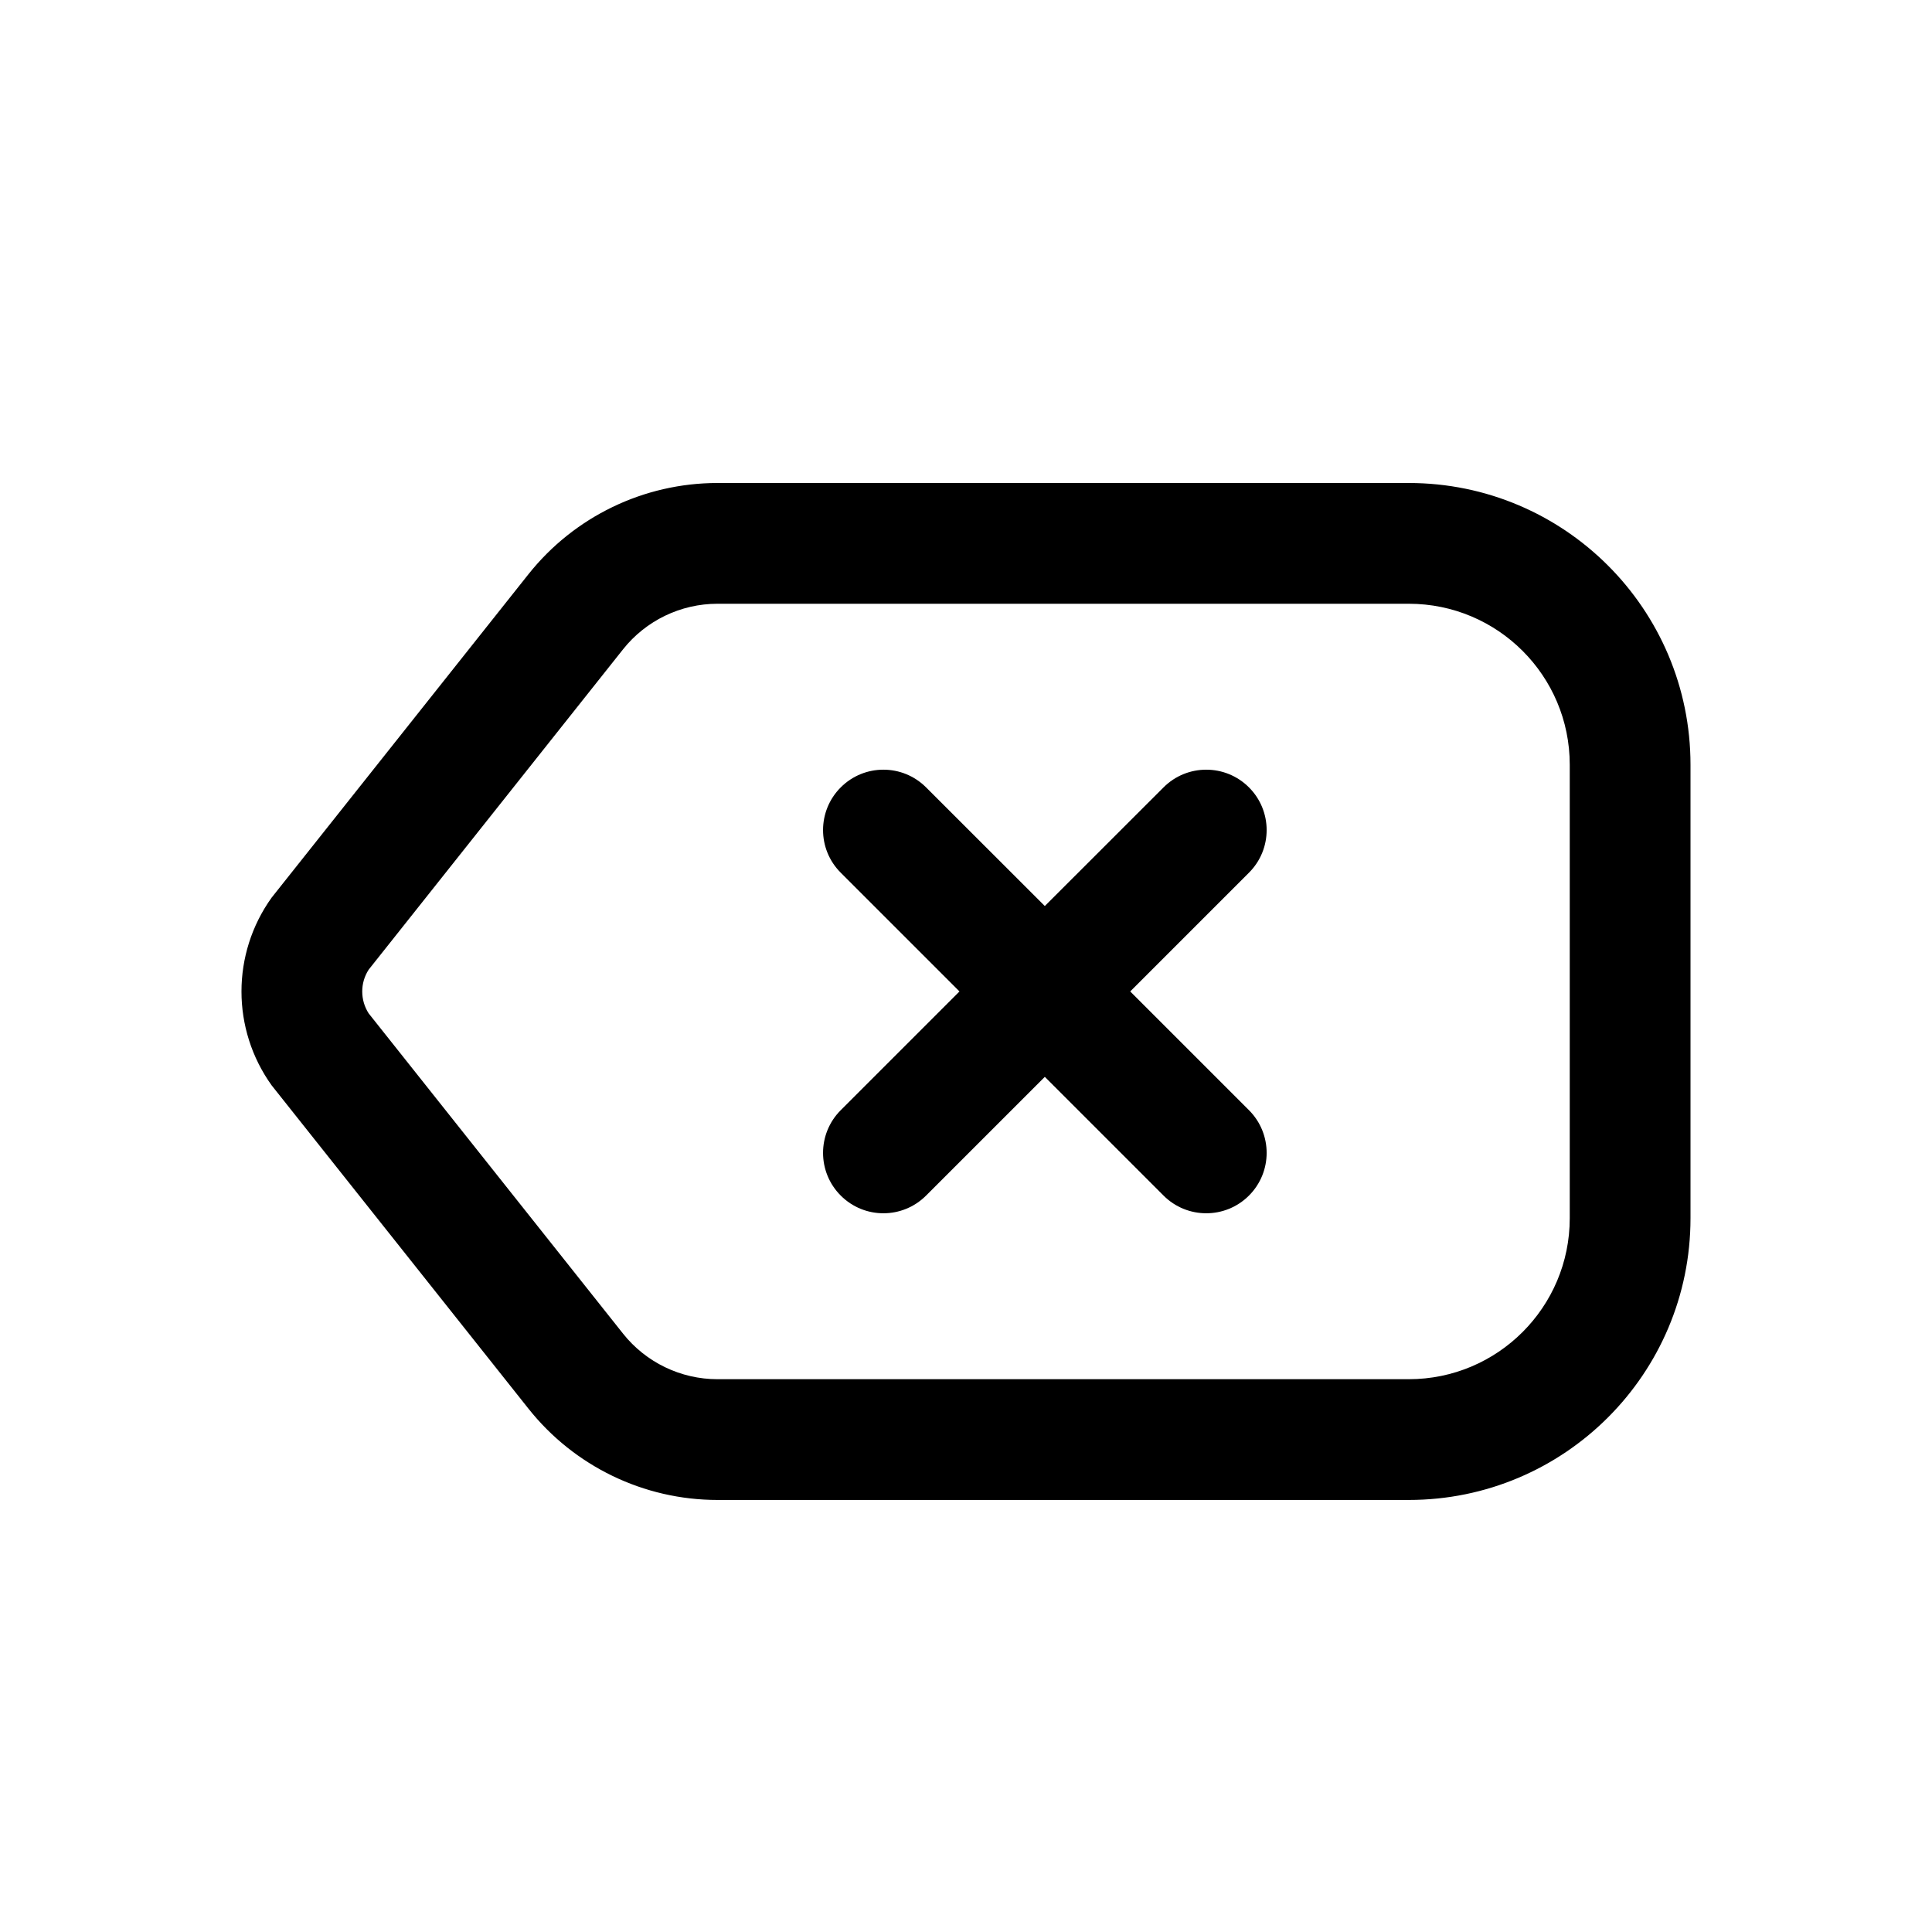 <svg width="24" height="24" viewBox="0 0 24 24" fill="none" xmlns="http://www.w3.org/2000/svg">
<path d="M7.739 16.566L4.58 12.589C4.473 12.423 4.473 12.21 4.58 12.045L7.739 8.067C8.023 7.709 8.456 7.5 8.913 7.5H17.5C18.605 7.5 19.5 8.395 19.5 9.5V15.133C19.5 16.237 18.605 17.133 17.5 17.133H8.913C8.456 17.133 8.023 16.924 7.739 16.566ZM3.374 11.151C2.875 11.848 2.875 12.785 3.374 13.482L6.564 17.498C7.133 18.215 7.998 18.633 8.913 18.633H17.5C19.433 18.633 21 17.066 21 15.133V9.5C21 7.567 19.433 6 17.5 6H8.913C7.998 6 7.133 6.418 6.564 7.134L3.374 11.151ZM11.504 9.781C11.211 9.488 10.737 9.488 10.444 9.781C10.151 10.074 10.151 10.549 10.444 10.841L11.919 12.316L10.444 13.791C10.151 14.084 10.151 14.559 10.444 14.852C10.737 15.145 11.211 15.145 11.504 14.852L12.979 13.377L14.454 14.852C14.747 15.145 15.222 15.145 15.515 14.852C15.808 14.559 15.808 14.084 15.515 13.791L14.04 12.316L15.515 10.841C15.808 10.549 15.808 10.074 15.515 9.781C15.222 9.488 14.747 9.488 14.454 9.781L12.979 11.255L11.504 9.781Z" fill="black"/>
</svg>
